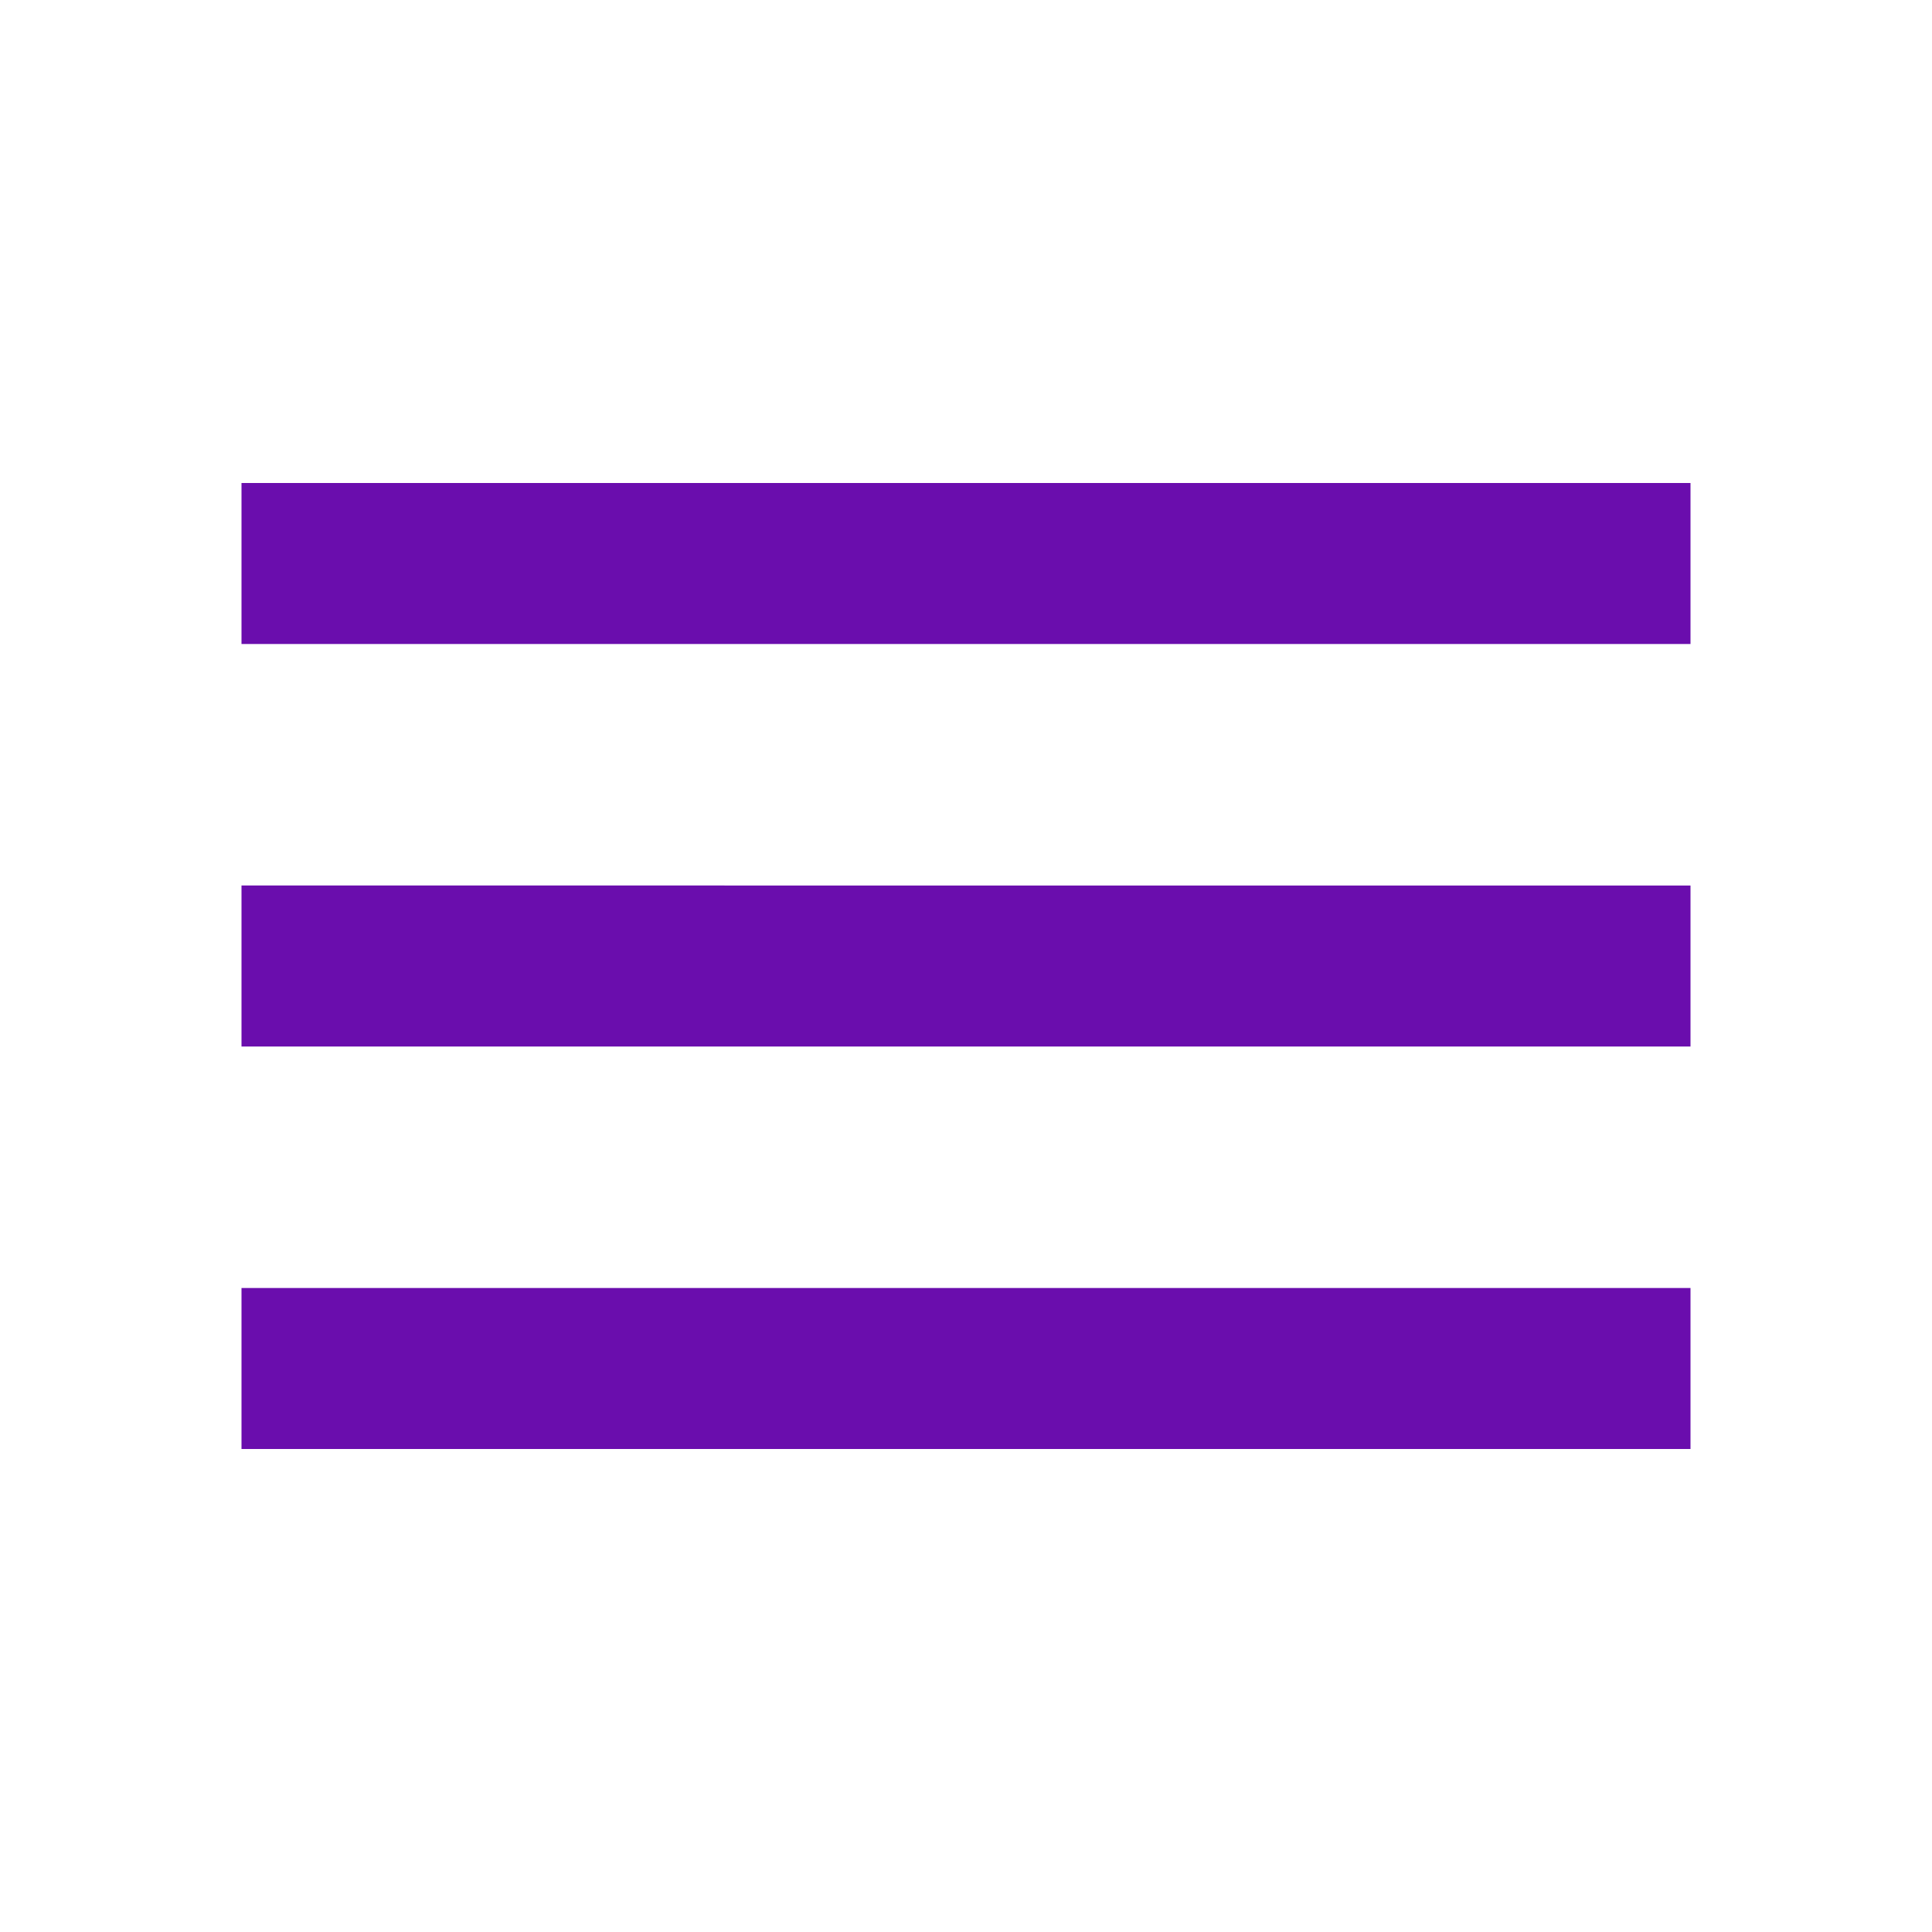<svg xmlns="http://www.w3.org/2000/svg" height="36px" viewBox="0 0 24 24" width="36px" fill=" #6A0DAD" ><path d="M0 0h24v24H0V0z" fill="none"/><path d="M3 18h18v-2H3v2zm0-5h18v-2H3v2zm0-7v2h18V6H3z"/></svg>